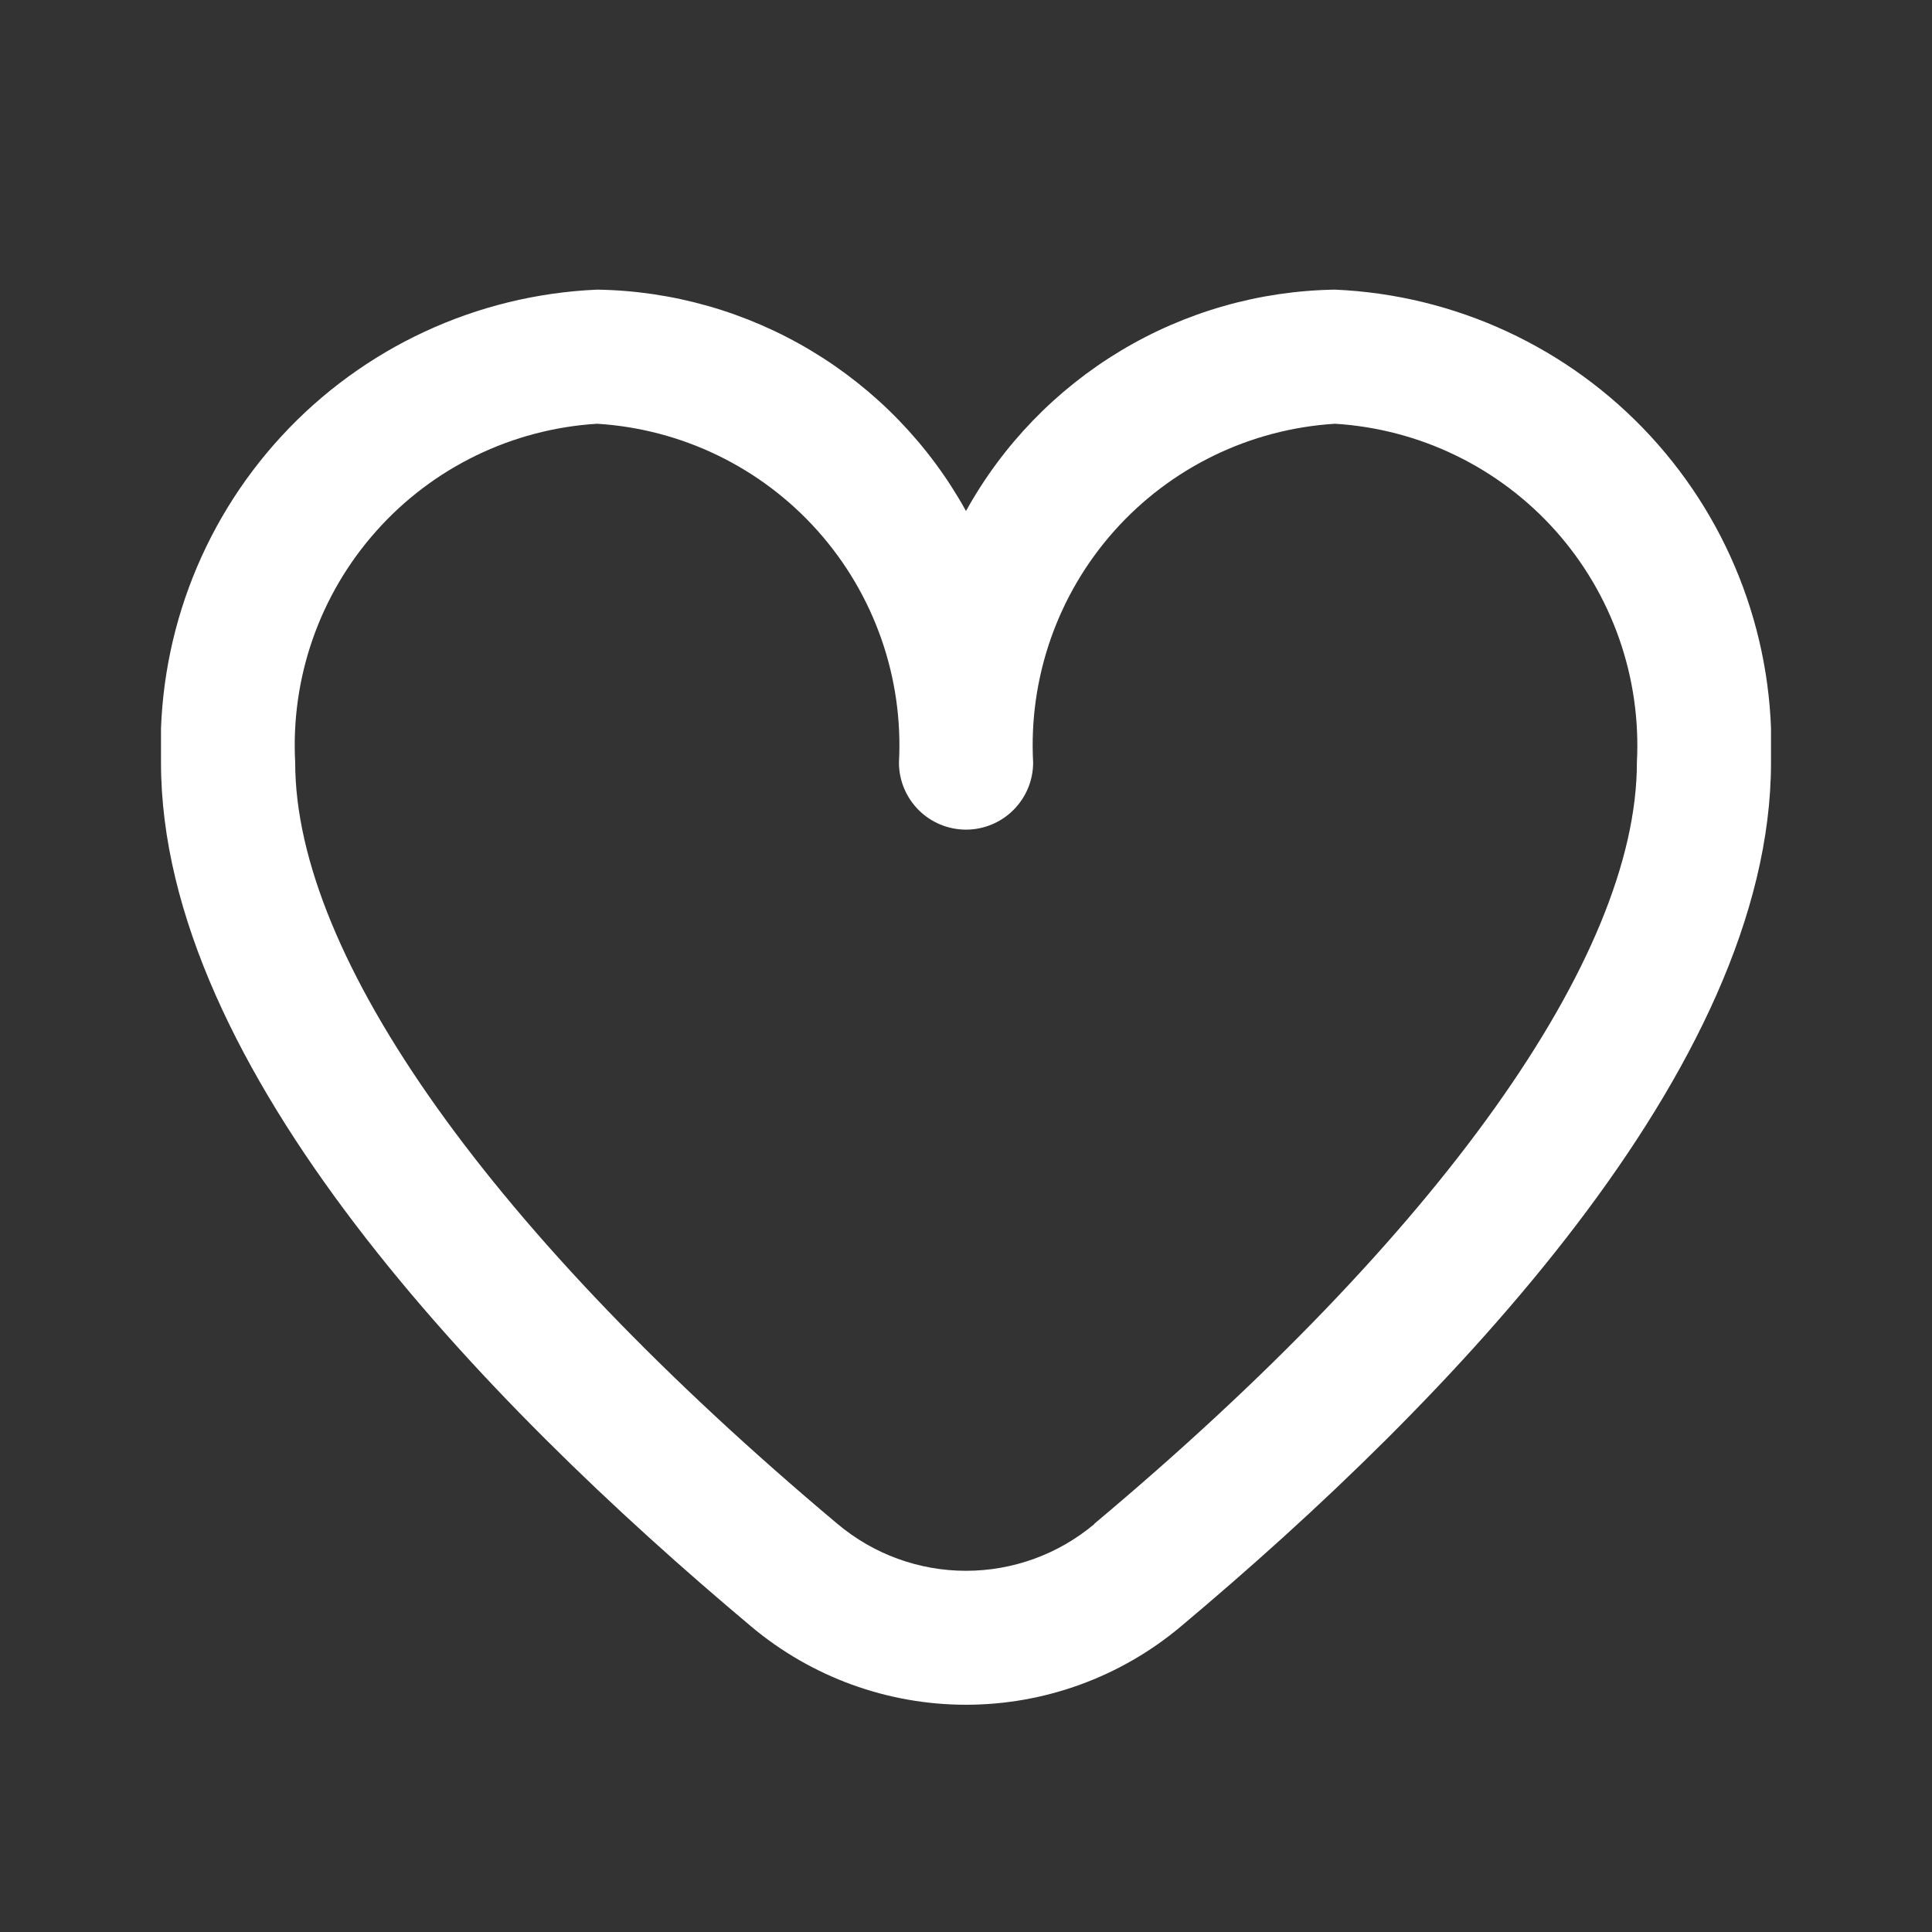 <svg width="24" height="24" viewBox="0 0 24 24" fill="none" xmlns="http://www.w3.org/2000/svg">
<rect x="0" y="0" width="24" height="24" fill="#333333" stroke="none"/>
<g clip-path="url(#clip0_6071_39551)">
<path d="M16.584 3.598C15.645 3.612 14.727 3.874 13.922 4.357C13.118 4.84 12.455 5.526 12 6.348C11.546 5.526 10.883 4.84 10.078 4.357C9.273 3.874 8.355 3.612 7.417 3.598C5.921 3.663 4.512 4.317 3.497 5.418C2.482 6.519 1.944 7.976 2 9.473C2 13.262 5.988 17.4 9.333 20.206C10.08 20.833 11.025 21.177 12 21.177C12.976 21.177 13.92 20.833 14.667 20.206C18.012 17.4 22 13.262 22 9.473C22.057 7.976 21.519 6.519 20.504 5.418C19.489 4.317 18.079 3.663 16.584 3.598ZM13.596 18.931C13.149 19.307 12.584 19.513 12 19.513C11.416 19.513 10.851 19.307 10.404 18.931C6.123 15.338 3.667 11.892 3.667 9.473C3.61 8.418 3.972 7.384 4.675 6.596C5.377 5.807 6.363 5.329 7.417 5.264C8.471 5.329 9.456 5.807 10.159 6.596C10.861 7.384 11.224 8.418 11.167 9.473C11.167 9.694 11.255 9.905 11.411 10.062C11.567 10.218 11.779 10.306 12 10.306C12.221 10.306 12.433 10.218 12.589 10.062C12.746 9.905 12.834 9.694 12.834 9.473C12.777 8.418 13.139 7.384 13.841 6.596C14.544 5.807 15.53 5.329 16.584 5.264C17.637 5.329 18.623 5.807 19.326 6.596C20.028 7.384 20.39 8.418 20.334 9.473C20.334 11.892 17.878 15.338 13.596 18.927V18.931Z" fill="#FFF"/>
</g>
<defs>
<clipPath id="clip0_6071_39551">
<rect width="20" height="20" fill="white" transform="translate(2 2)"/>
</clipPath>
</defs>
</svg>
